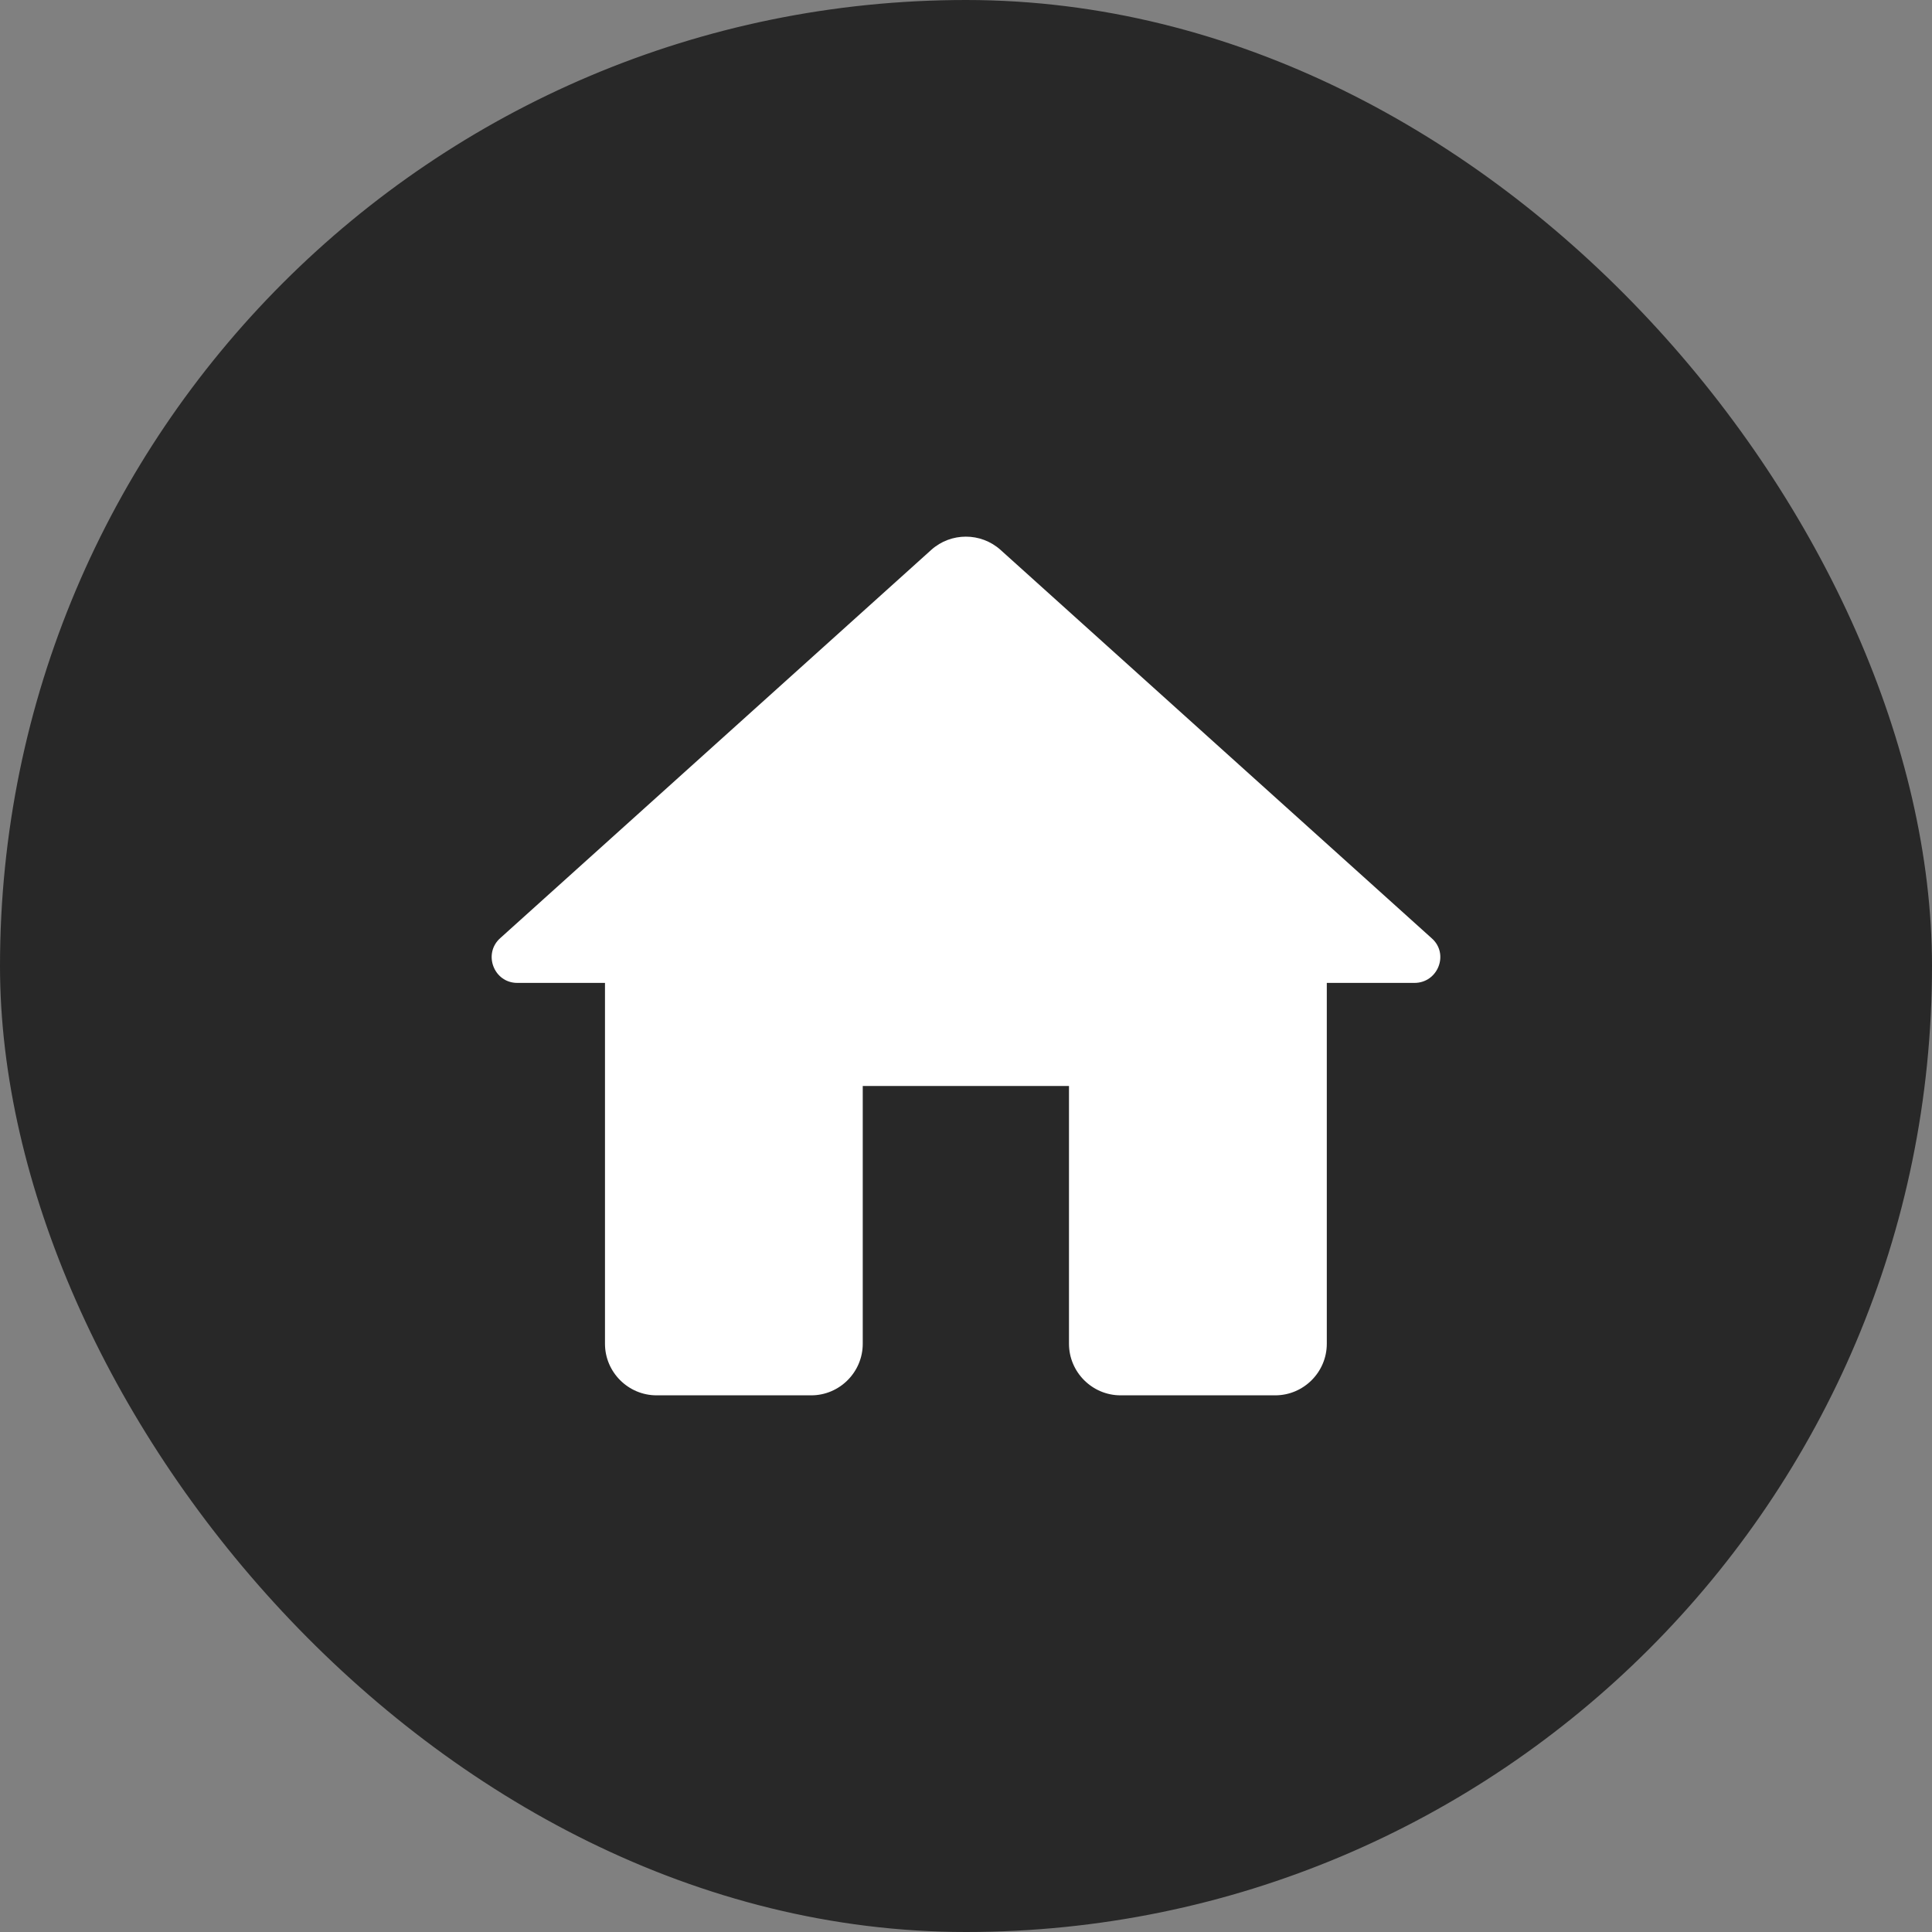 <svg width="36" height="36" viewBox="0 0 36 36" fill="none" xmlns="http://www.w3.org/2000/svg">
<rect x="0" y="0" width="36" height="36" fill="#808080" stroke="none"/>
<rect x="0.5" y="0.5" width="35" height="35" rx="17.5" fill="#282828"/>
<path d="M16.076 25.039V20.236H19.919V25.039C19.919 25.568 20.352 26 20.88 26H23.762C24.29 26 24.723 25.568 24.723 25.039V18.315H26.356C26.798 18.315 27.009 17.767 26.673 17.479L18.642 10.245C18.276 9.918 17.719 9.918 17.354 10.245L9.323 17.479C8.996 17.767 9.198 18.315 9.64 18.315H11.273V25.039C11.273 25.568 11.706 26 12.234 26H15.116C15.644 26 16.076 25.568 16.076 25.039Z" fill="white"/>
<rect x="0.5" y="0.5" width="35" height="35" rx="17.5" stroke="#282828"/>
</svg>
